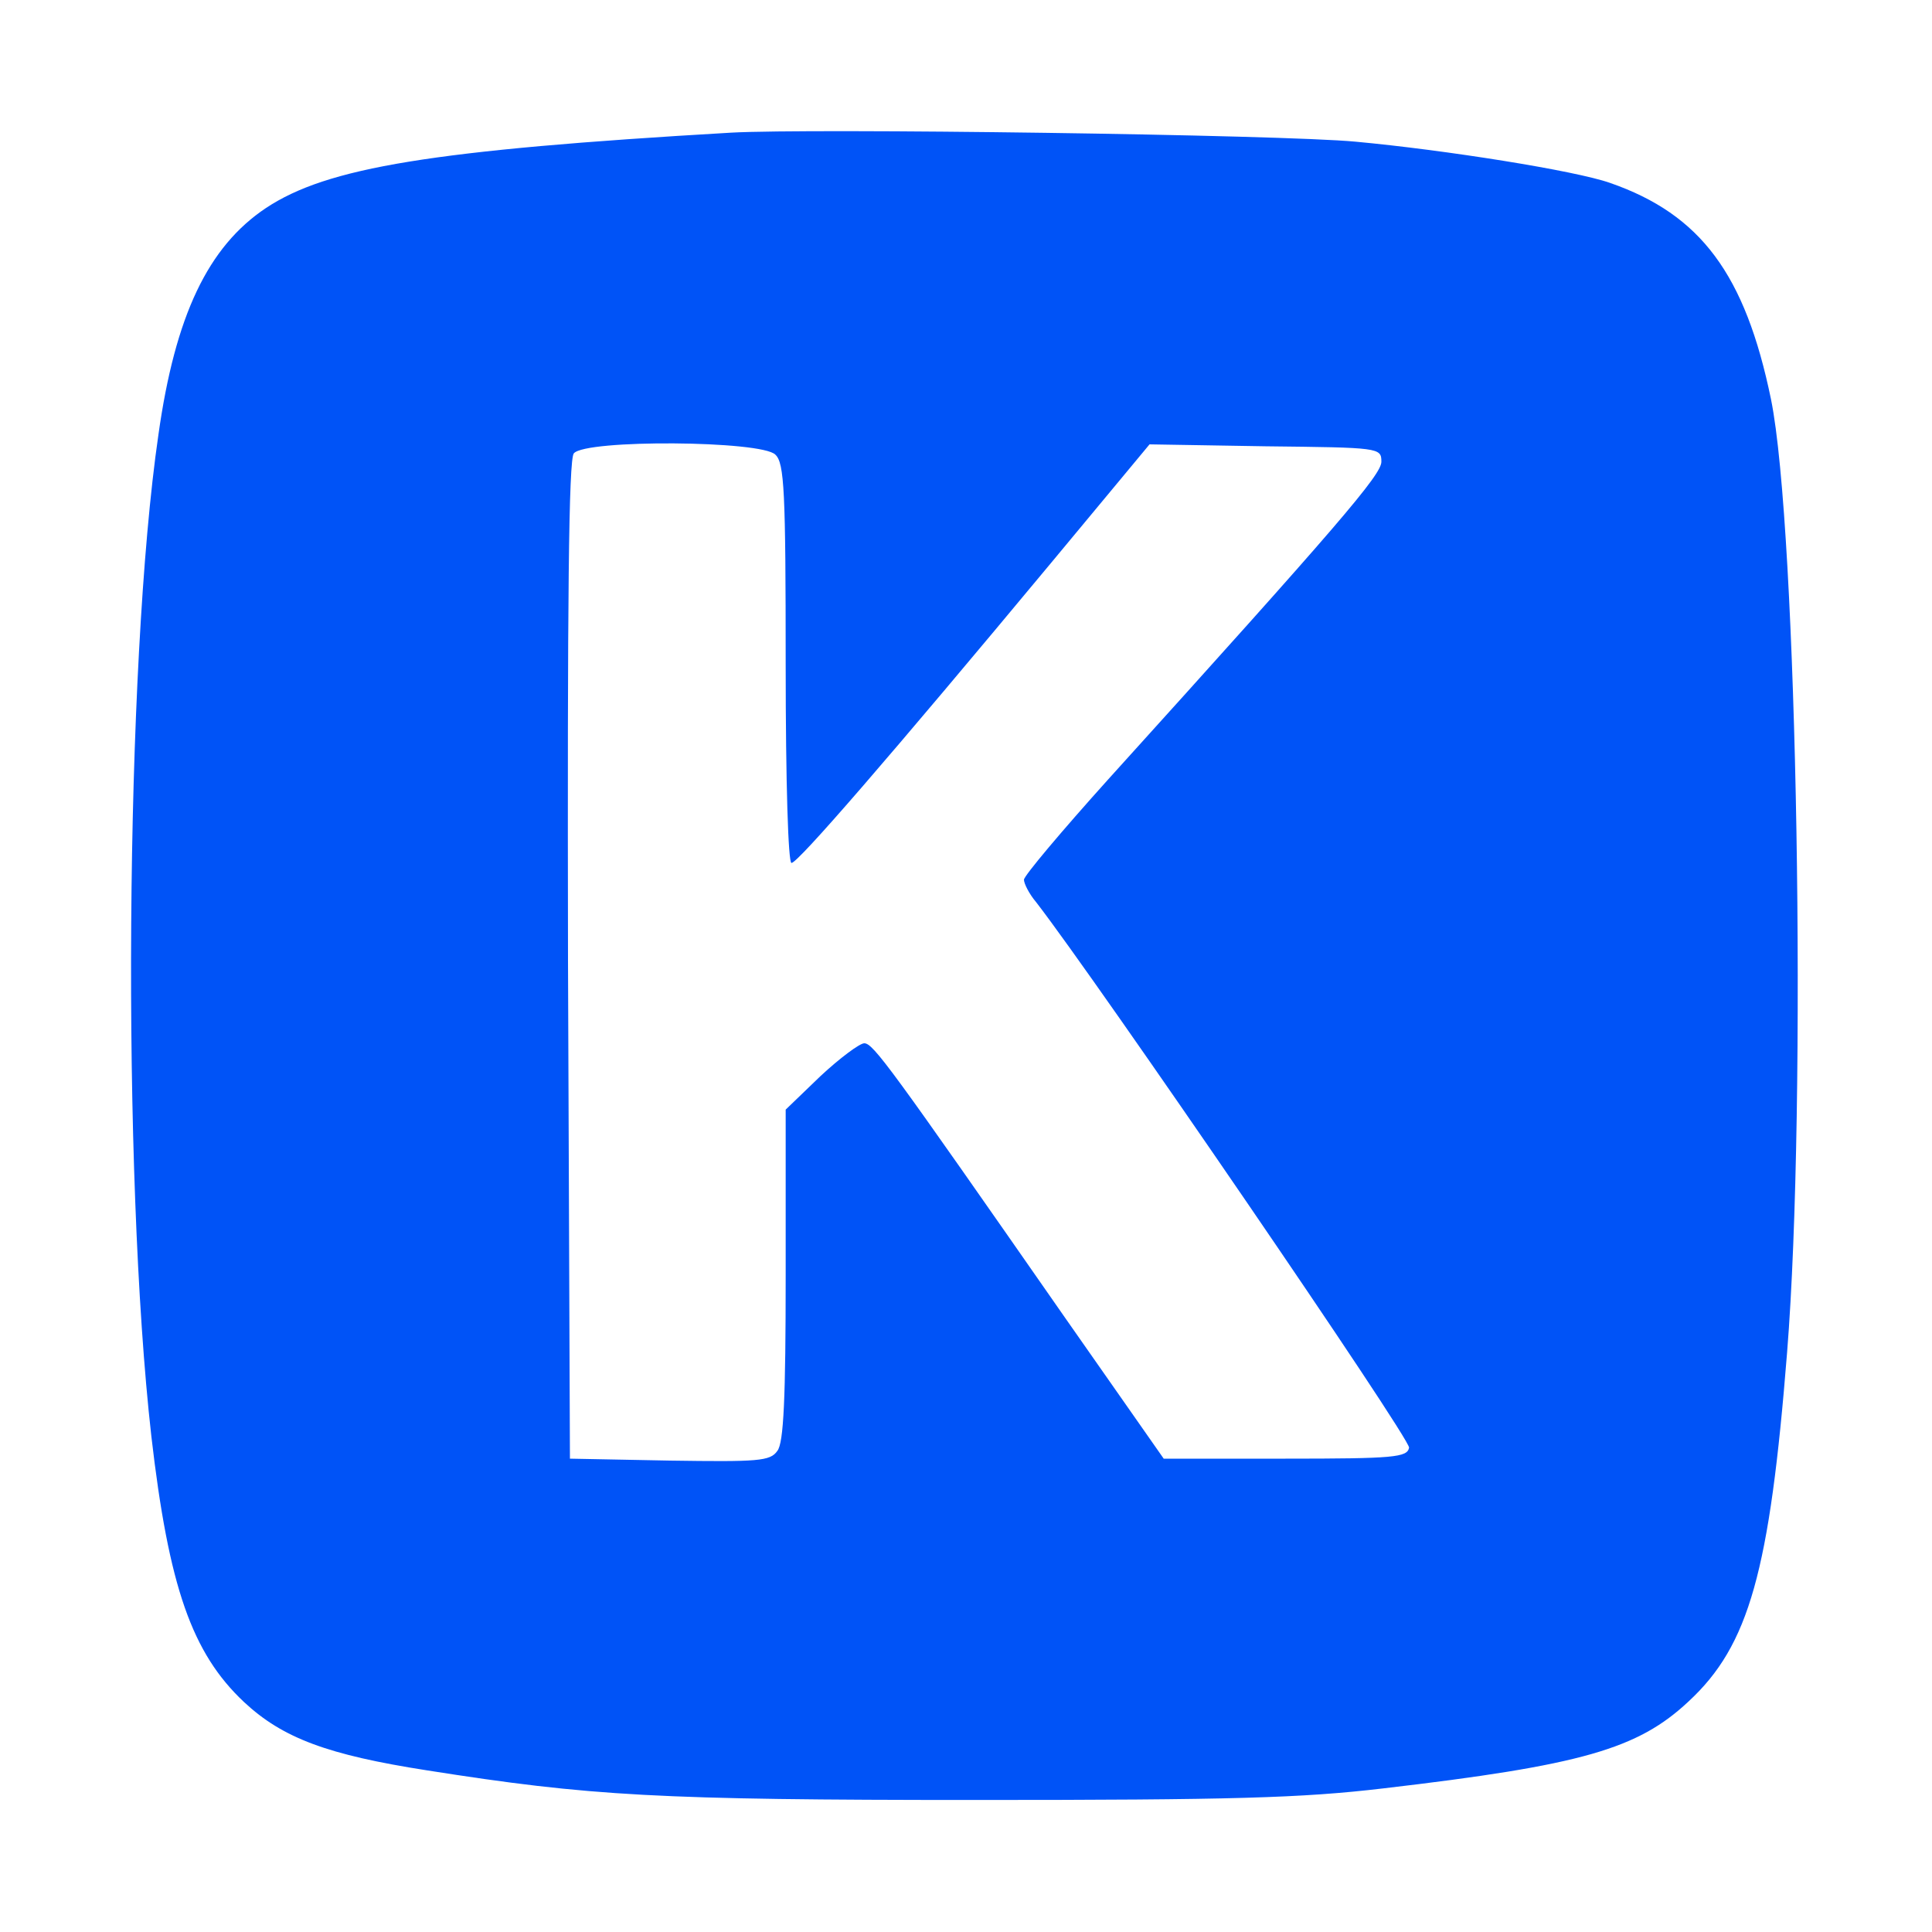  <svg  version="1.0" xmlns="http://www.w3.org/2000/svg"  width="300pt" height="300pt" viewBox="0 0 300 300"  preserveAspectRatio="xMidYMid meet">  <g transform="translate(0,300) scale(0.1,-0.1)" fill="#0053f7" stroke="none"> <path d="M1135 2794 c-465 -27 -627 -54 -722 -117 -90 -60 -141 -167 -167 -352 -52 -357 -57 -1148 -11 -1555 27 -234 63 -337 144 -413 60 -56 130 -82 284 -106 254 -40 358 -46 852 -46 399 0 506 3 633 18 308 36 395 61 474 135 94 87 126 202 153 542 31 387 16 1279 -25 1480 -40 194 -109 287 -250 336 -54 19 -255 51 -395 64 -116 11 -847 21 -970 14z m69 -500 c14 -13 16 -57 16 -325 0 -188 4 -309 9 -309 10 0 152 164 404 467 l152 183 180 -3 c177 -2 180 -2 180 -24 0 -20 -64 -95 -424 -493 -72 -80 -131 -150 -131 -156 0 -6 8 -22 19 -35 93 -120 582 -834 579 -847 -3 -15 -23 -17 -192 -17 l-189 0 -154 220 c-271 389 -297 425 -311 425 -7 0 -38 -23 -68 -51 l-54 -52 0 -257 c0 -190 -3 -261 -13 -273 -11 -16 -30 -17 -167 -15 l-155 3 -3 774 c-1 563 1 777 9 787 18 22 292 20 313 -2z"/> </g> </svg> 